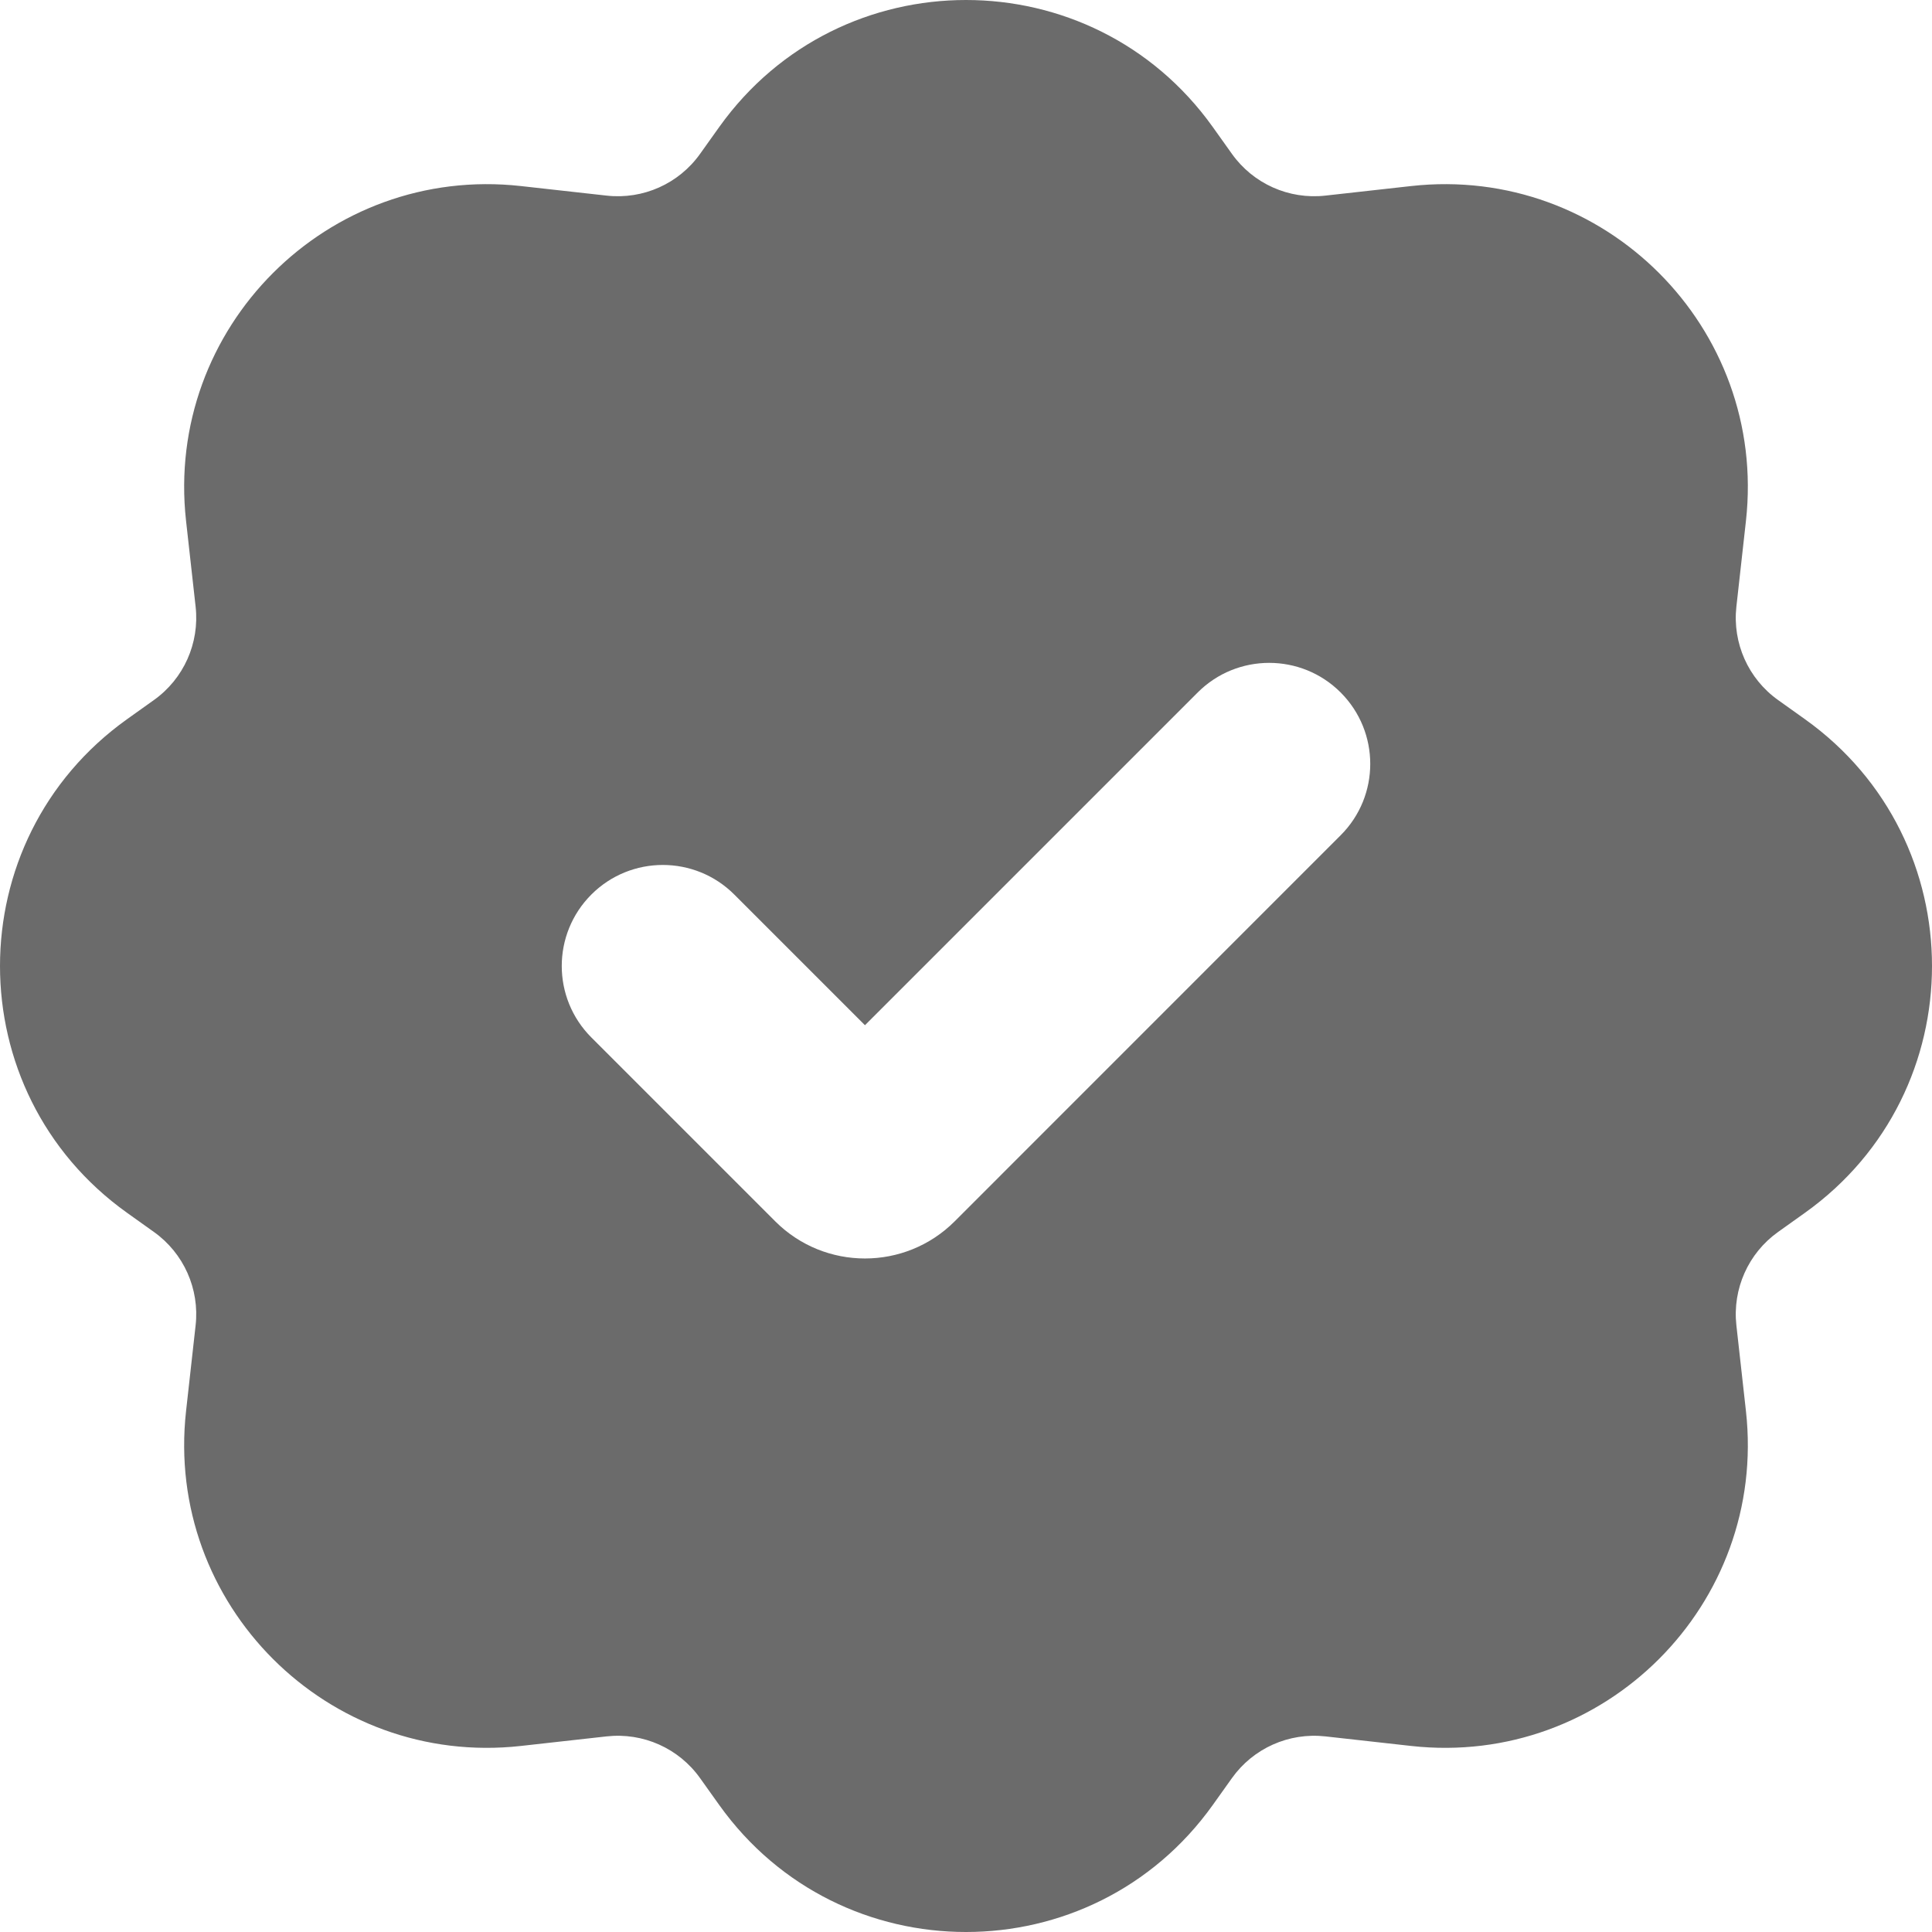 <svg width="20" height="20" viewBox="0 0 20 20" fill="none" xmlns="http://www.w3.org/2000/svg">
<path fill-rule="evenodd" clip-rule="evenodd" d="M7.446 1.314C8.698 -0.438 11.302 -0.438 12.554 1.314L12.753 1.593C12.973 1.902 13.343 2.067 13.72 2.025L14.608 1.926C16.607 1.704 18.296 3.393 18.074 5.392L17.975 6.28C17.933 6.657 18.098 7.027 18.407 7.247L18.686 7.446C20.438 8.698 20.438 11.302 18.686 12.554L18.407 12.753C18.098 12.973 17.933 13.343 17.975 13.72L18.074 14.608C18.296 16.607 16.607 18.296 14.608 18.074L13.72 17.975C13.343 17.933 12.973 18.098 12.753 18.407L12.554 18.686C11.302 20.438 8.698 20.438 7.446 18.686L7.247 18.407C7.027 18.098 6.657 17.933 6.28 17.975L5.392 18.074C3.393 18.296 1.704 16.607 1.926 14.608L2.025 13.72C2.067 13.343 1.902 12.973 1.593 12.753L1.314 12.554C-0.438 11.302 -0.438 8.698 1.314 7.446L1.593 7.247C1.902 7.027 2.067 6.657 2.025 6.28L1.926 5.392C1.704 3.393 3.393 1.704 5.392 1.926L6.28 2.025C6.657 2.067 7.027 1.902 7.247 1.593L7.446 1.314ZM13.878 7.168C14.287 7.577 14.287 8.239 13.878 8.647L9.883 12.643C9.37 13.156 8.538 13.156 8.025 12.643L6.122 10.74C5.713 10.331 5.713 9.669 6.122 9.26C6.53 8.852 7.193 8.852 7.601 9.26L8.954 10.613L12.399 7.168C12.807 6.76 13.47 6.76 13.878 7.168Z" fill="black" fill-opacity="0.58"/>
</svg>

